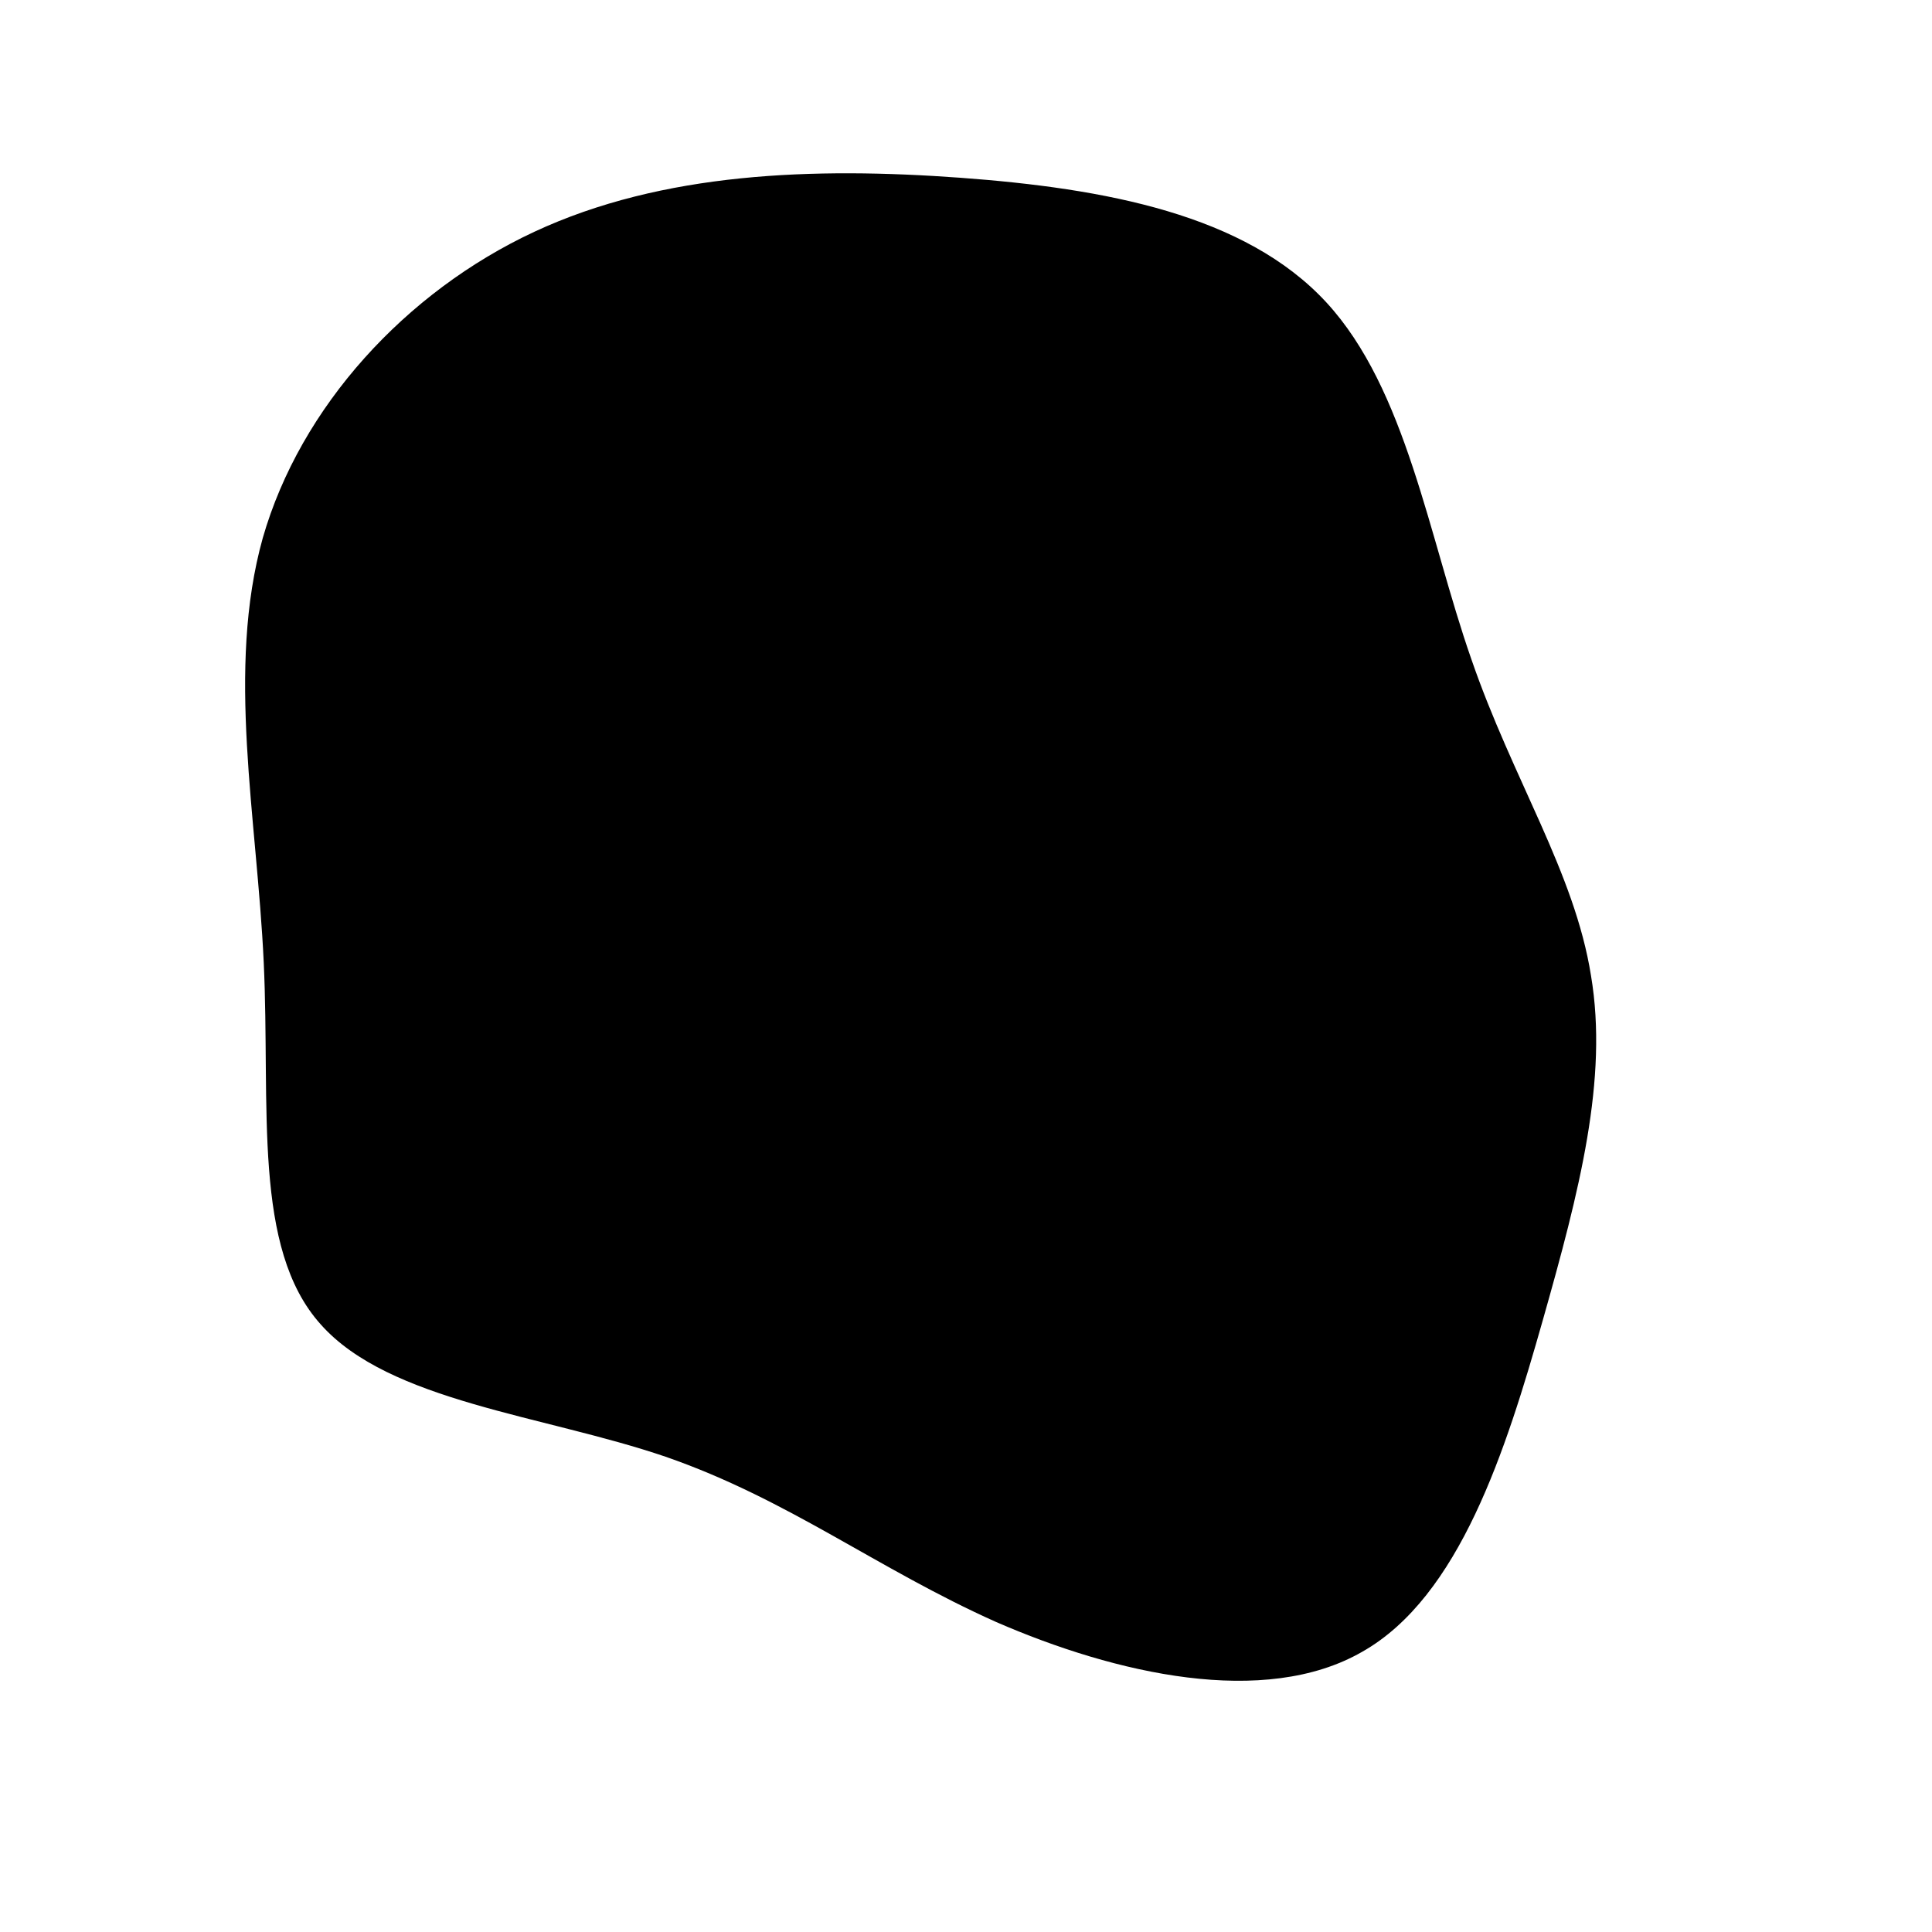 <svg viewBox="0 0 200 200" xmlns="http://www.w3.org/2000/svg">
  <path fill="#000000" d="M37.3,-68.7C45.6,-59.7,47.9,-44.4,52.3,-31.8C56.6,-19.3,63,-9.7,64.7,1C66.5,11.7,63.5,23.3,59.7,36.7C55.9,50.1,51.1,65.3,41,71C30.9,76.8,15.5,73.3,3.1,67.9C-9.2,62.4,-18.4,55.2,-31.1,50.8C-43.7,46.5,-59.7,45.1,-66.8,37.1C-73.9,29.2,-72,14.6,-72.7,-0.4C-73.4,-15.4,-76.6,-30.7,-72.8,-44.3C-68.9,-57.9,-58,-69.8,-44.7,-76C-31.4,-82.2,-15.7,-82.7,-0.6,-81.6C14.4,-80.5,28.9,-77.8,37.3,-68.7Z" transform="translate(100 100)" />
</svg>